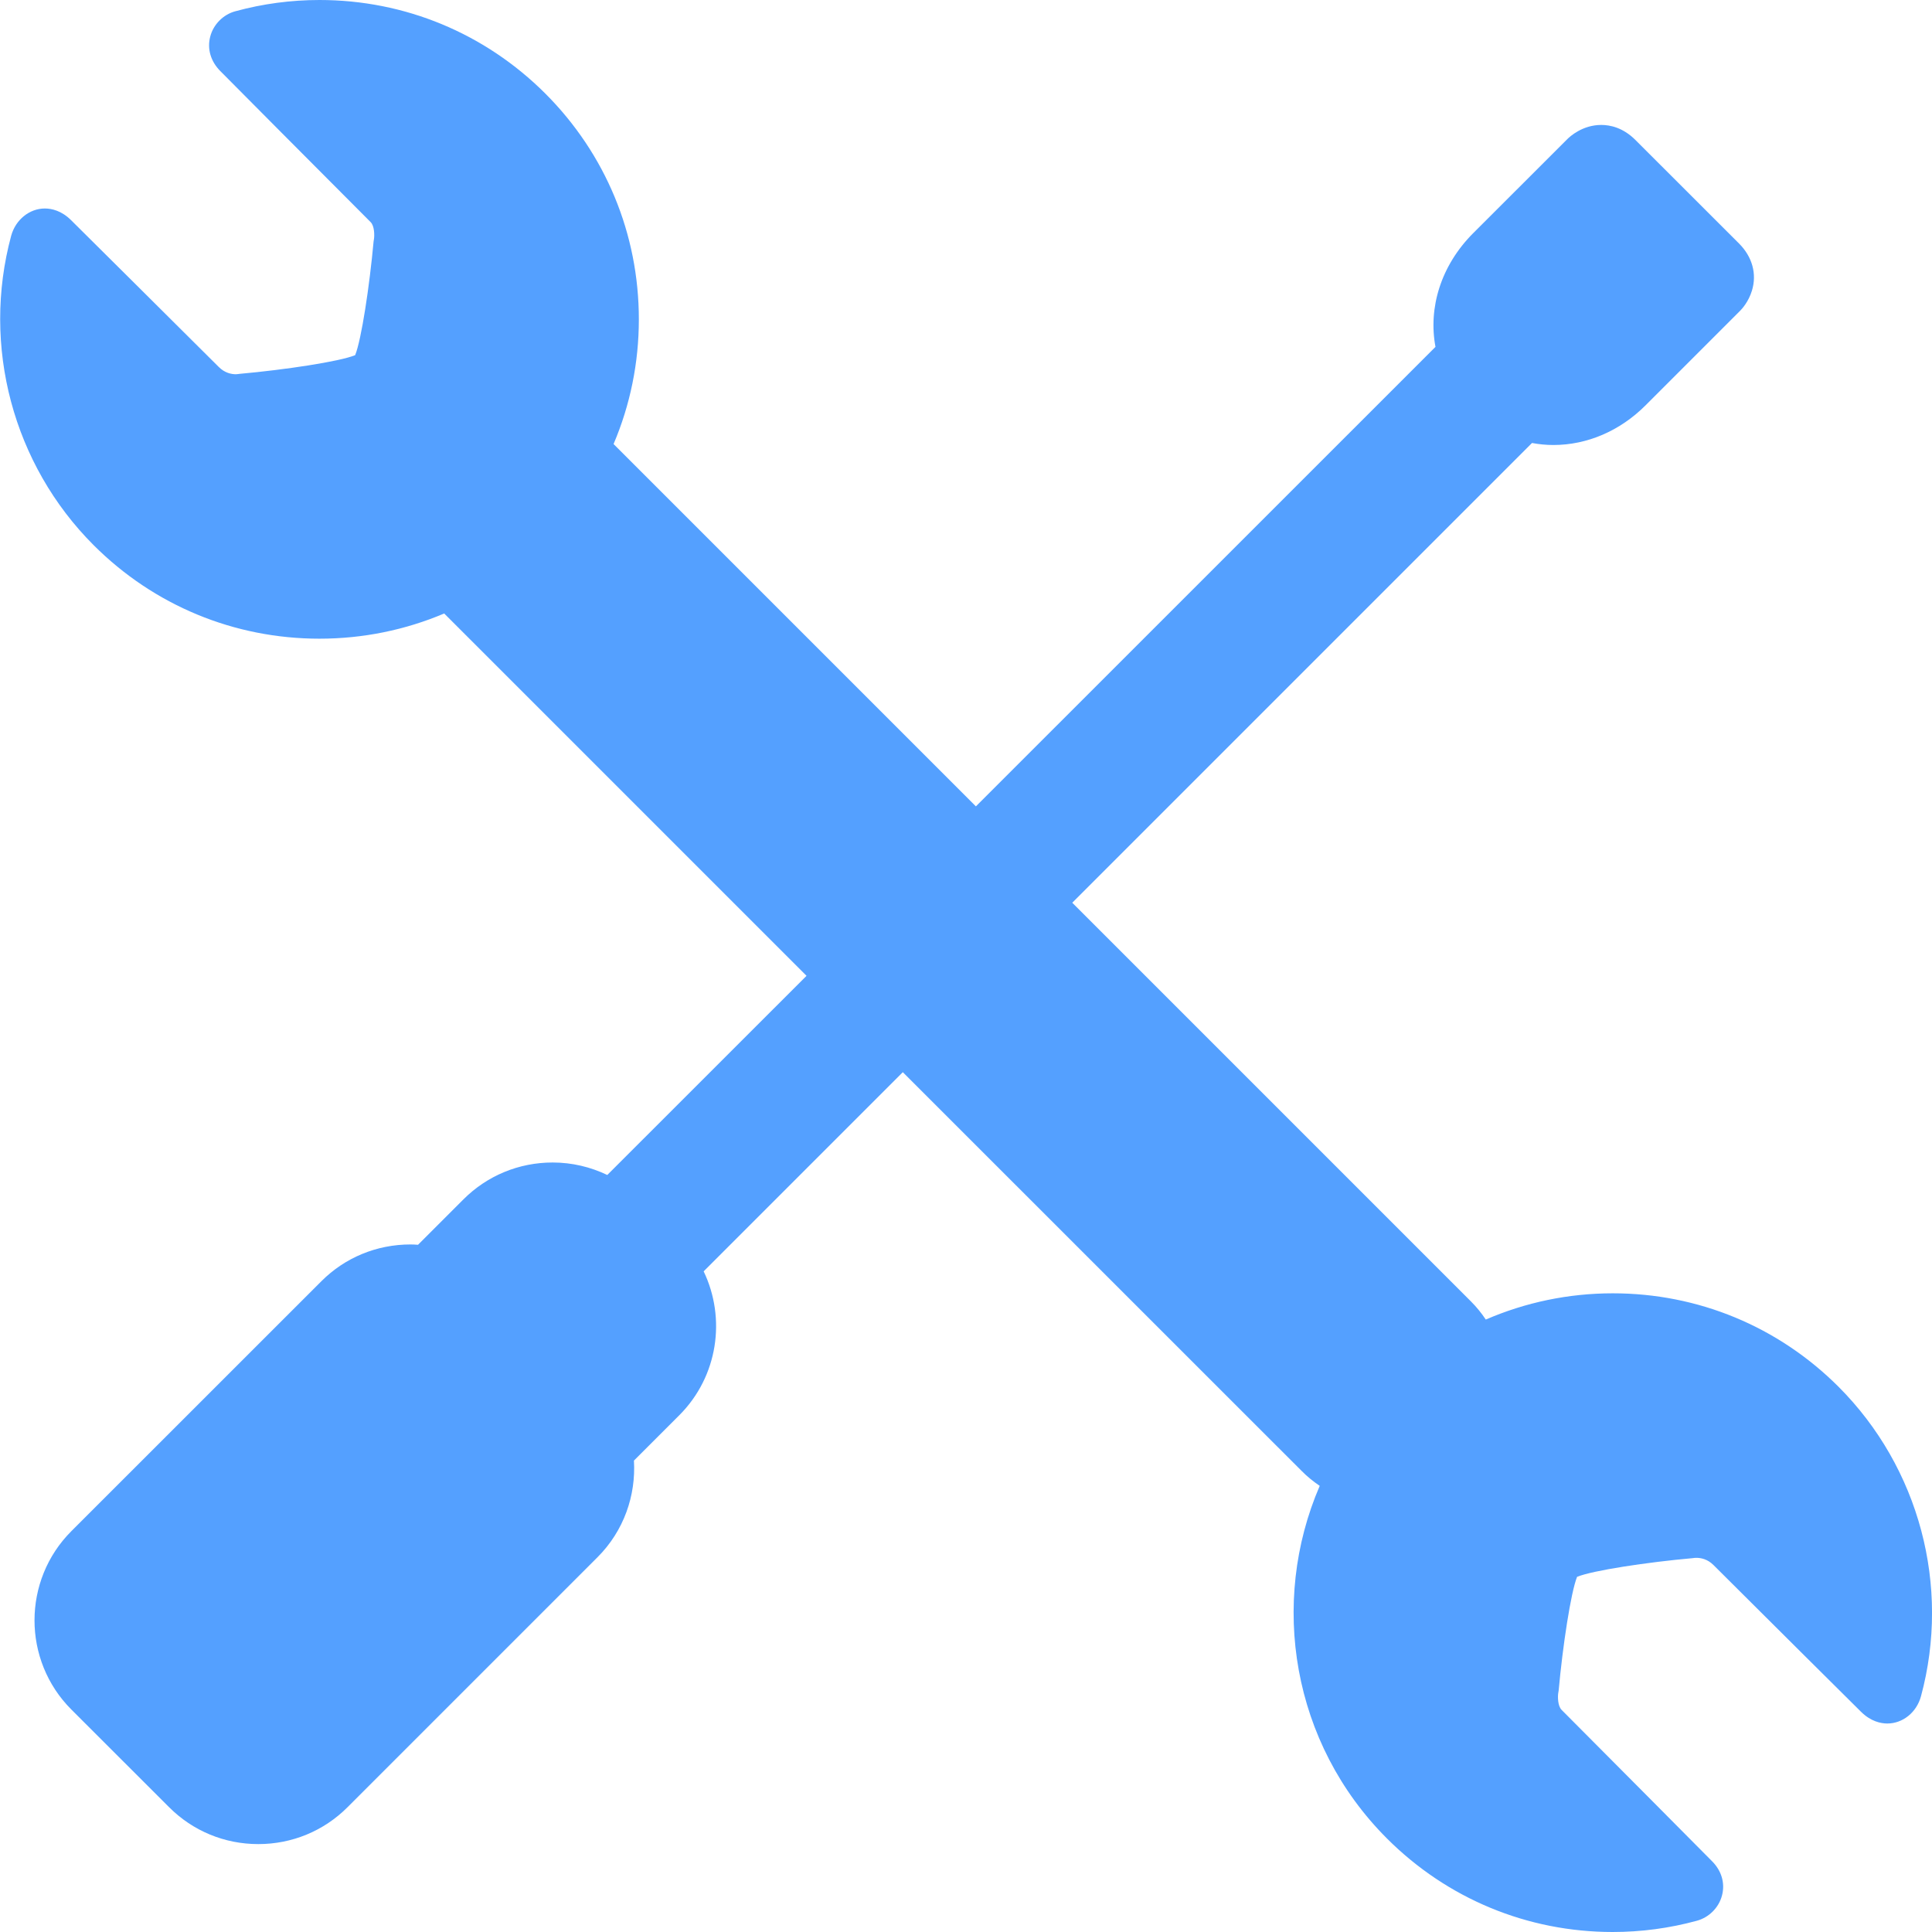 <svg width="24" height="24" viewBox="0 0 24 24" fill="none" xmlns="http://www.w3.org/2000/svg">
<g clip-path="url(#clip0)">
<path d="M22.84 17.228C22.09 16.478 21.094 16.066 20.035 16.066C19.483 16.066 18.949 16.179 18.457 16.392C18.404 16.313 18.344 16.238 18.275 16.169L13.32 11.214L19.031 5.503C19.118 5.519 19.206 5.528 19.296 5.528C19.296 5.528 19.296 5.528 19.296 5.528C19.717 5.528 20.124 5.353 20.442 5.035L21.615 3.862C21.639 3.838 21.721 3.749 21.763 3.611C21.827 3.404 21.768 3.19 21.603 3.025L20.317 1.74C20.162 1.584 20 1.552 19.891 1.552C19.657 1.552 19.5 1.698 19.471 1.727L18.302 2.895C17.898 3.299 17.741 3.824 17.832 4.309L12.123 10.017L7.622 5.516C7.828 5.032 7.936 4.508 7.936 3.967C7.936 2.907 7.523 1.911 6.774 1.162C6.024 0.413 5.028 0 3.969 0C3.615 0 3.263 0.047 2.923 0.14C2.774 0.18 2.651 0.303 2.612 0.453C2.571 0.606 2.617 0.762 2.736 0.882C2.736 0.882 4.135 2.291 4.604 2.759C4.653 2.808 4.652 2.925 4.646 2.967L4.641 2.998C4.591 3.549 4.49 4.218 4.412 4.412C4.216 4.492 3.536 4.594 2.977 4.644L2.953 4.647C2.949 4.648 2.941 4.649 2.931 4.649C2.874 4.649 2.791 4.633 2.716 4.557C2.228 4.07 0.884 2.736 0.884 2.736C0.764 2.616 0.64 2.59 0.557 2.59C0.366 2.59 0.194 2.729 0.139 2.928C-0.231 4.298 0.162 5.771 1.163 6.772C1.912 7.521 2.909 7.934 3.968 7.934C4.51 7.934 5.034 7.826 5.518 7.621L10.019 12.122L7.544 14.596C7.335 14.496 7.105 14.441 6.865 14.441C6.446 14.441 6.052 14.604 5.757 14.899L5.197 15.459C5.195 15.46 5.194 15.462 5.193 15.463C5.162 15.461 5.131 15.459 5.1 15.459C4.68 15.459 4.287 15.621 3.992 15.916L0.887 19.02C0.276 19.631 0.276 20.626 0.887 21.237L2.101 22.45C2.396 22.745 2.789 22.908 3.209 22.908C3.628 22.908 4.022 22.745 4.317 22.45L7.421 19.346C7.751 19.017 7.901 18.576 7.875 18.144C7.876 18.143 7.877 18.142 7.878 18.141L8.438 17.581C8.921 17.098 9.021 16.376 8.741 15.793L11.215 13.319L16.17 18.273C16.239 18.343 16.315 18.404 16.394 18.458C15.769 19.907 16.047 21.656 17.229 22.838C17.978 23.587 18.974 24 20.034 24C20.034 24 20.034 24 20.034 24C20.388 24 20.74 23.953 21.08 23.86C21.23 23.819 21.352 23.697 21.391 23.547C21.432 23.394 21.386 23.238 21.266 23.119C21.266 23.119 19.867 21.709 19.399 21.241C19.35 21.192 19.35 21.075 19.357 21.032L19.362 21.002C19.412 20.451 19.513 19.782 19.591 19.588C19.786 19.508 20.466 19.406 21.026 19.356L21.05 19.353C21.054 19.352 21.062 19.352 21.072 19.352C21.129 19.352 21.212 19.367 21.287 19.443C21.774 19.93 23.118 21.264 23.118 21.264C23.239 21.384 23.363 21.41 23.445 21.41C23.638 21.41 23.809 21.271 23.863 21.072C24.234 19.703 23.841 18.23 22.84 17.228Z" fill="#54A0FF"/>
</g>
<defs>
<clipPath id="clip0">
<rect width="24" height="24" fill="white"/>
</clipPath>
</defs>
</svg>
